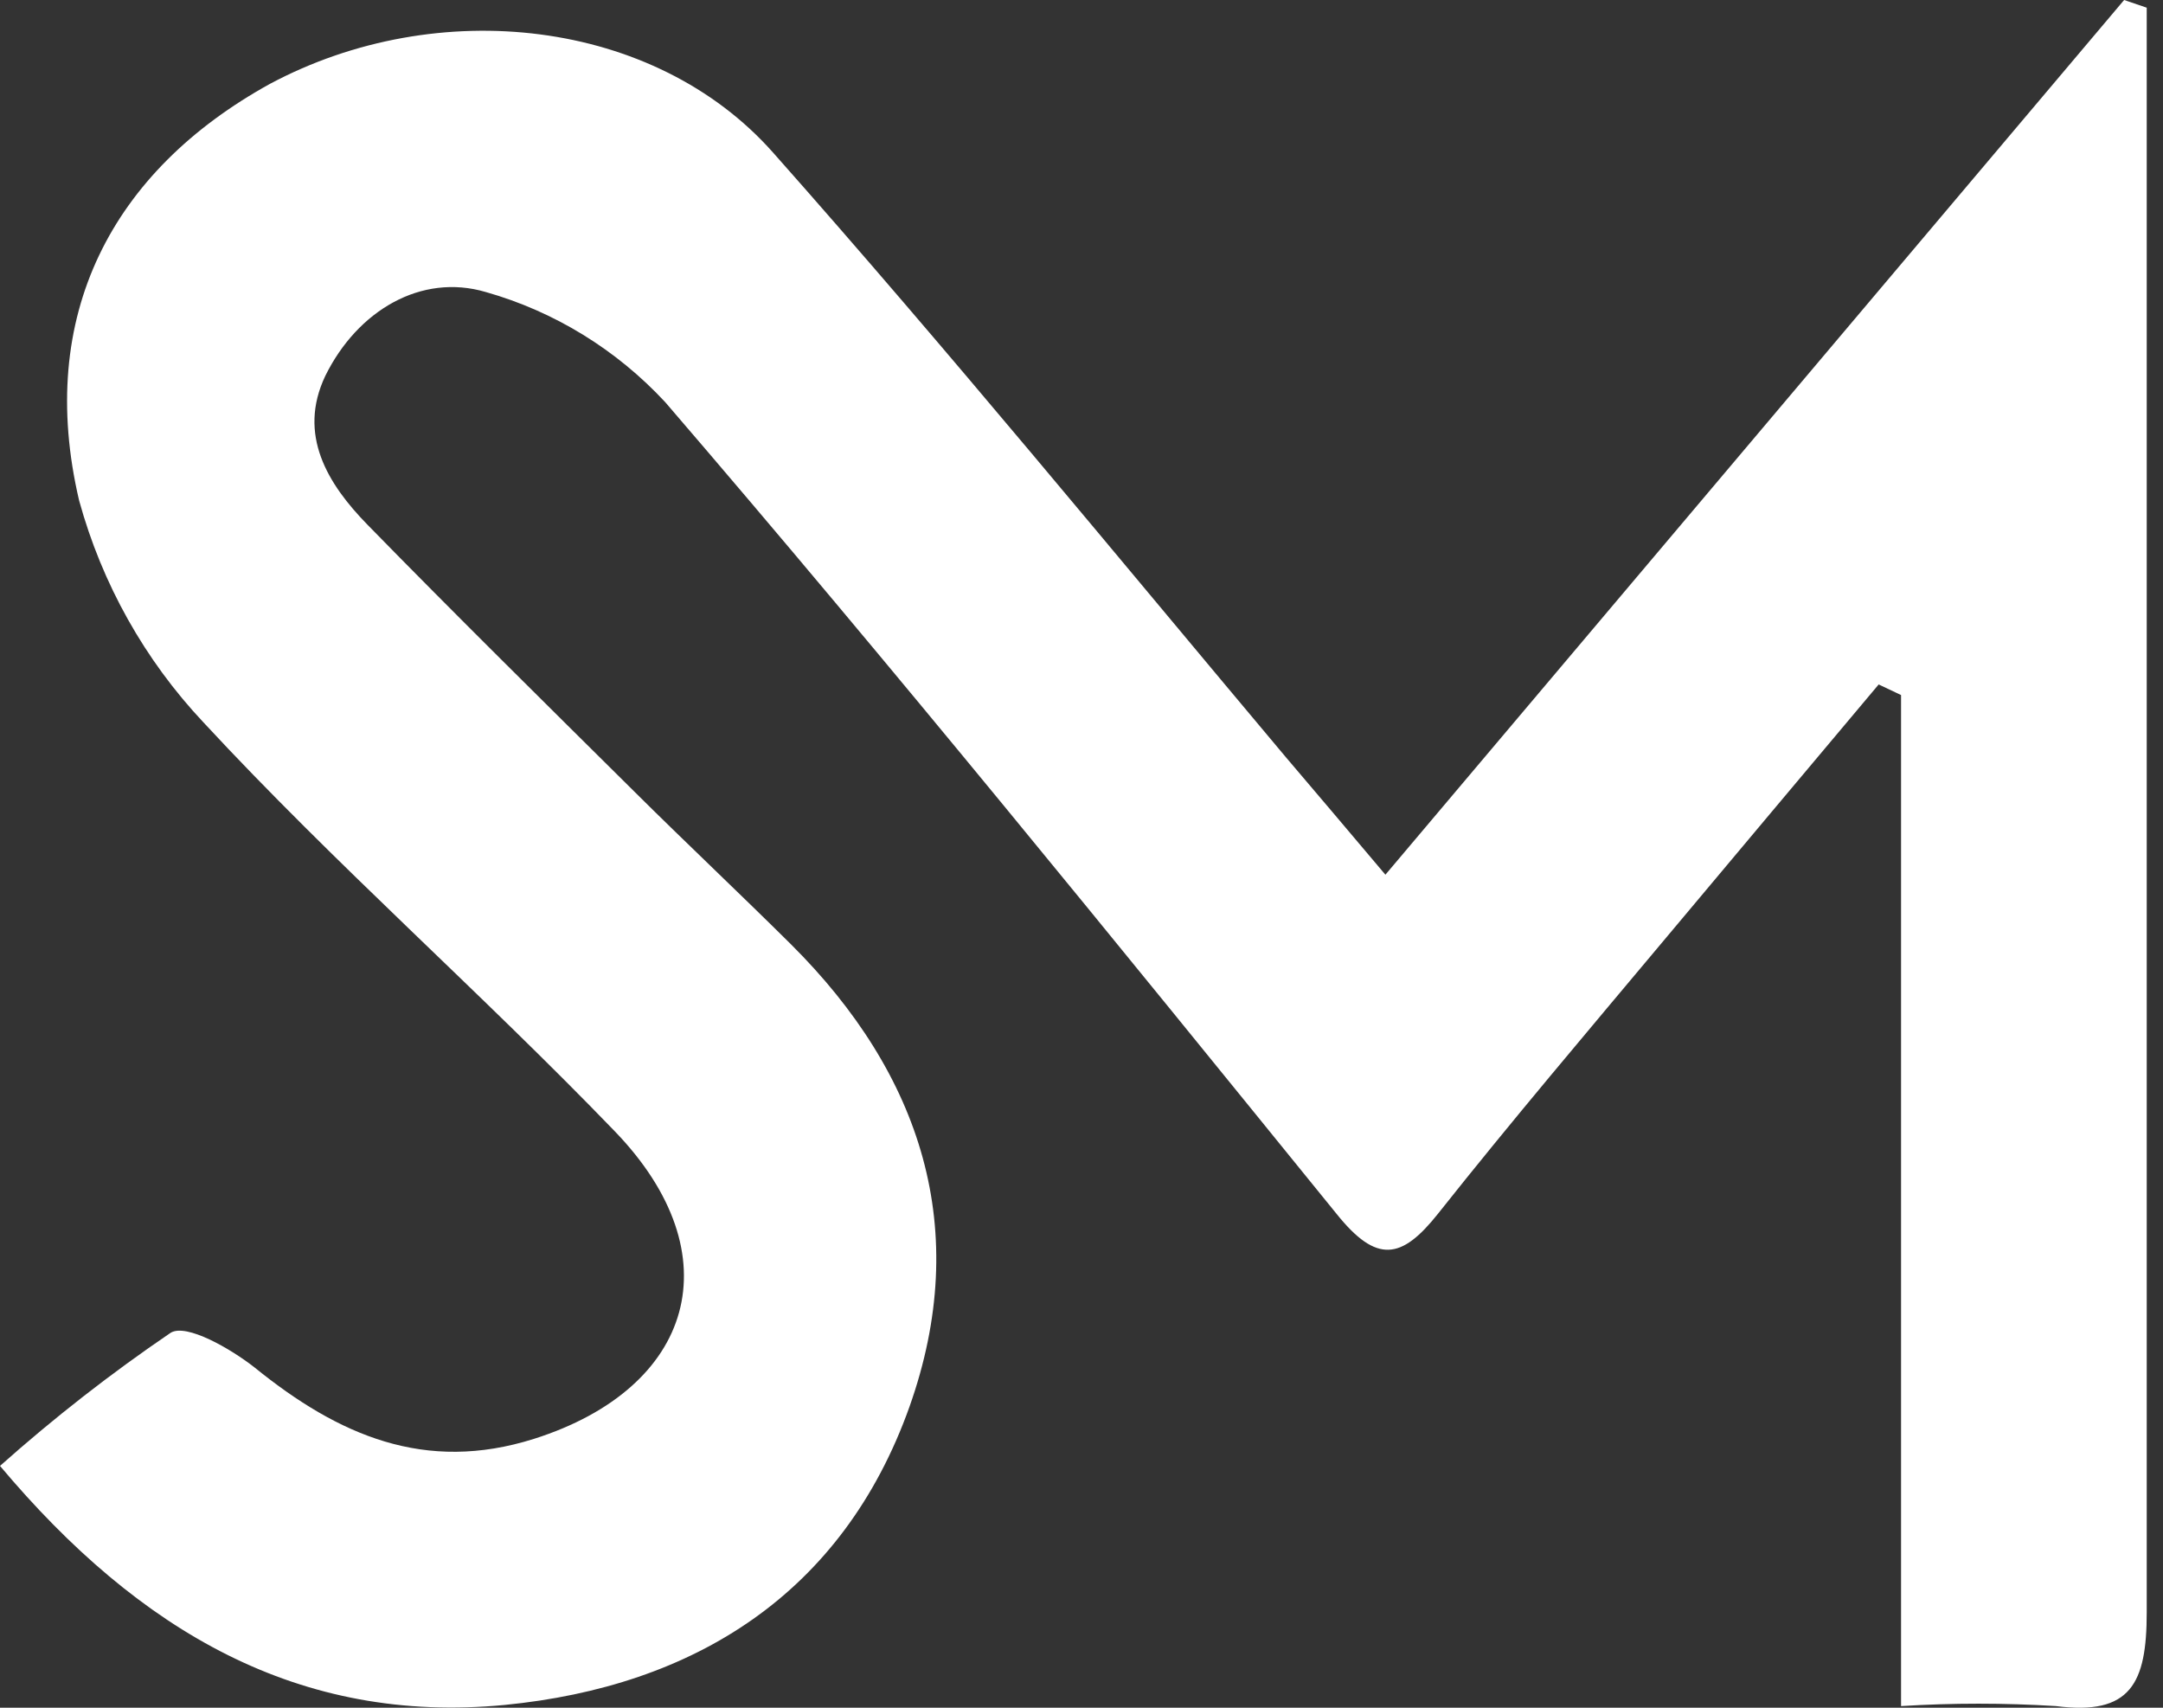 <svg width="38" height="30" viewBox="0 0 38 30" fill="none" xmlns="http://www.w3.org/2000/svg">
<rect x="0" y="0" width="38" height="30" fill="#333333" stroke="none"/>
<path d="M33.005 12.024C31.744 13.527 30.477 15.03 29.22 16.533C27.889 18.122 26.549 19.7 25.262 21.323C24.624 22.125 24.187 22.205 23.48 21.323C19.591 16.533 15.712 11.744 11.686 7.064C10.827 6.139 9.737 5.471 8.534 5.13C7.399 4.795 6.28 5.456 5.715 6.603C5.224 7.635 5.755 8.502 6.457 9.219C7.999 10.797 9.57 12.345 11.136 13.898C12.049 14.805 12.987 15.687 13.9 16.593C16.189 18.873 17.082 21.604 15.977 24.715C14.804 28.002 12.192 29.625 8.868 29.951C5.269 30.296 2.455 28.673 0 25.752C0.949 24.907 1.951 24.125 3 23.412C3.275 23.247 4.046 23.688 4.473 24.023C5.946 25.216 7.468 25.882 9.383 25.276C12.192 24.384 12.894 22.044 10.802 19.875C8.445 17.43 5.892 15.191 3.575 12.691C2.543 11.595 1.792 10.256 1.39 8.793C0.628 5.546 1.964 3.006 4.743 1.473C7.689 -0.1 11.495 0.326 13.581 2.68C16.66 6.152 19.606 9.75 22.586 13.297C23.117 13.923 23.652 14.549 24.339 15.366L37.317 0L37.714 0.135V3.808C37.714 11.979 37.714 20.156 37.714 28.327C37.714 29.57 37.434 30.141 36.118 29.971C35.213 29.915 34.304 29.915 33.398 29.971V12.21L33.005 12.024Z" fill="#fff"/>
</svg>
